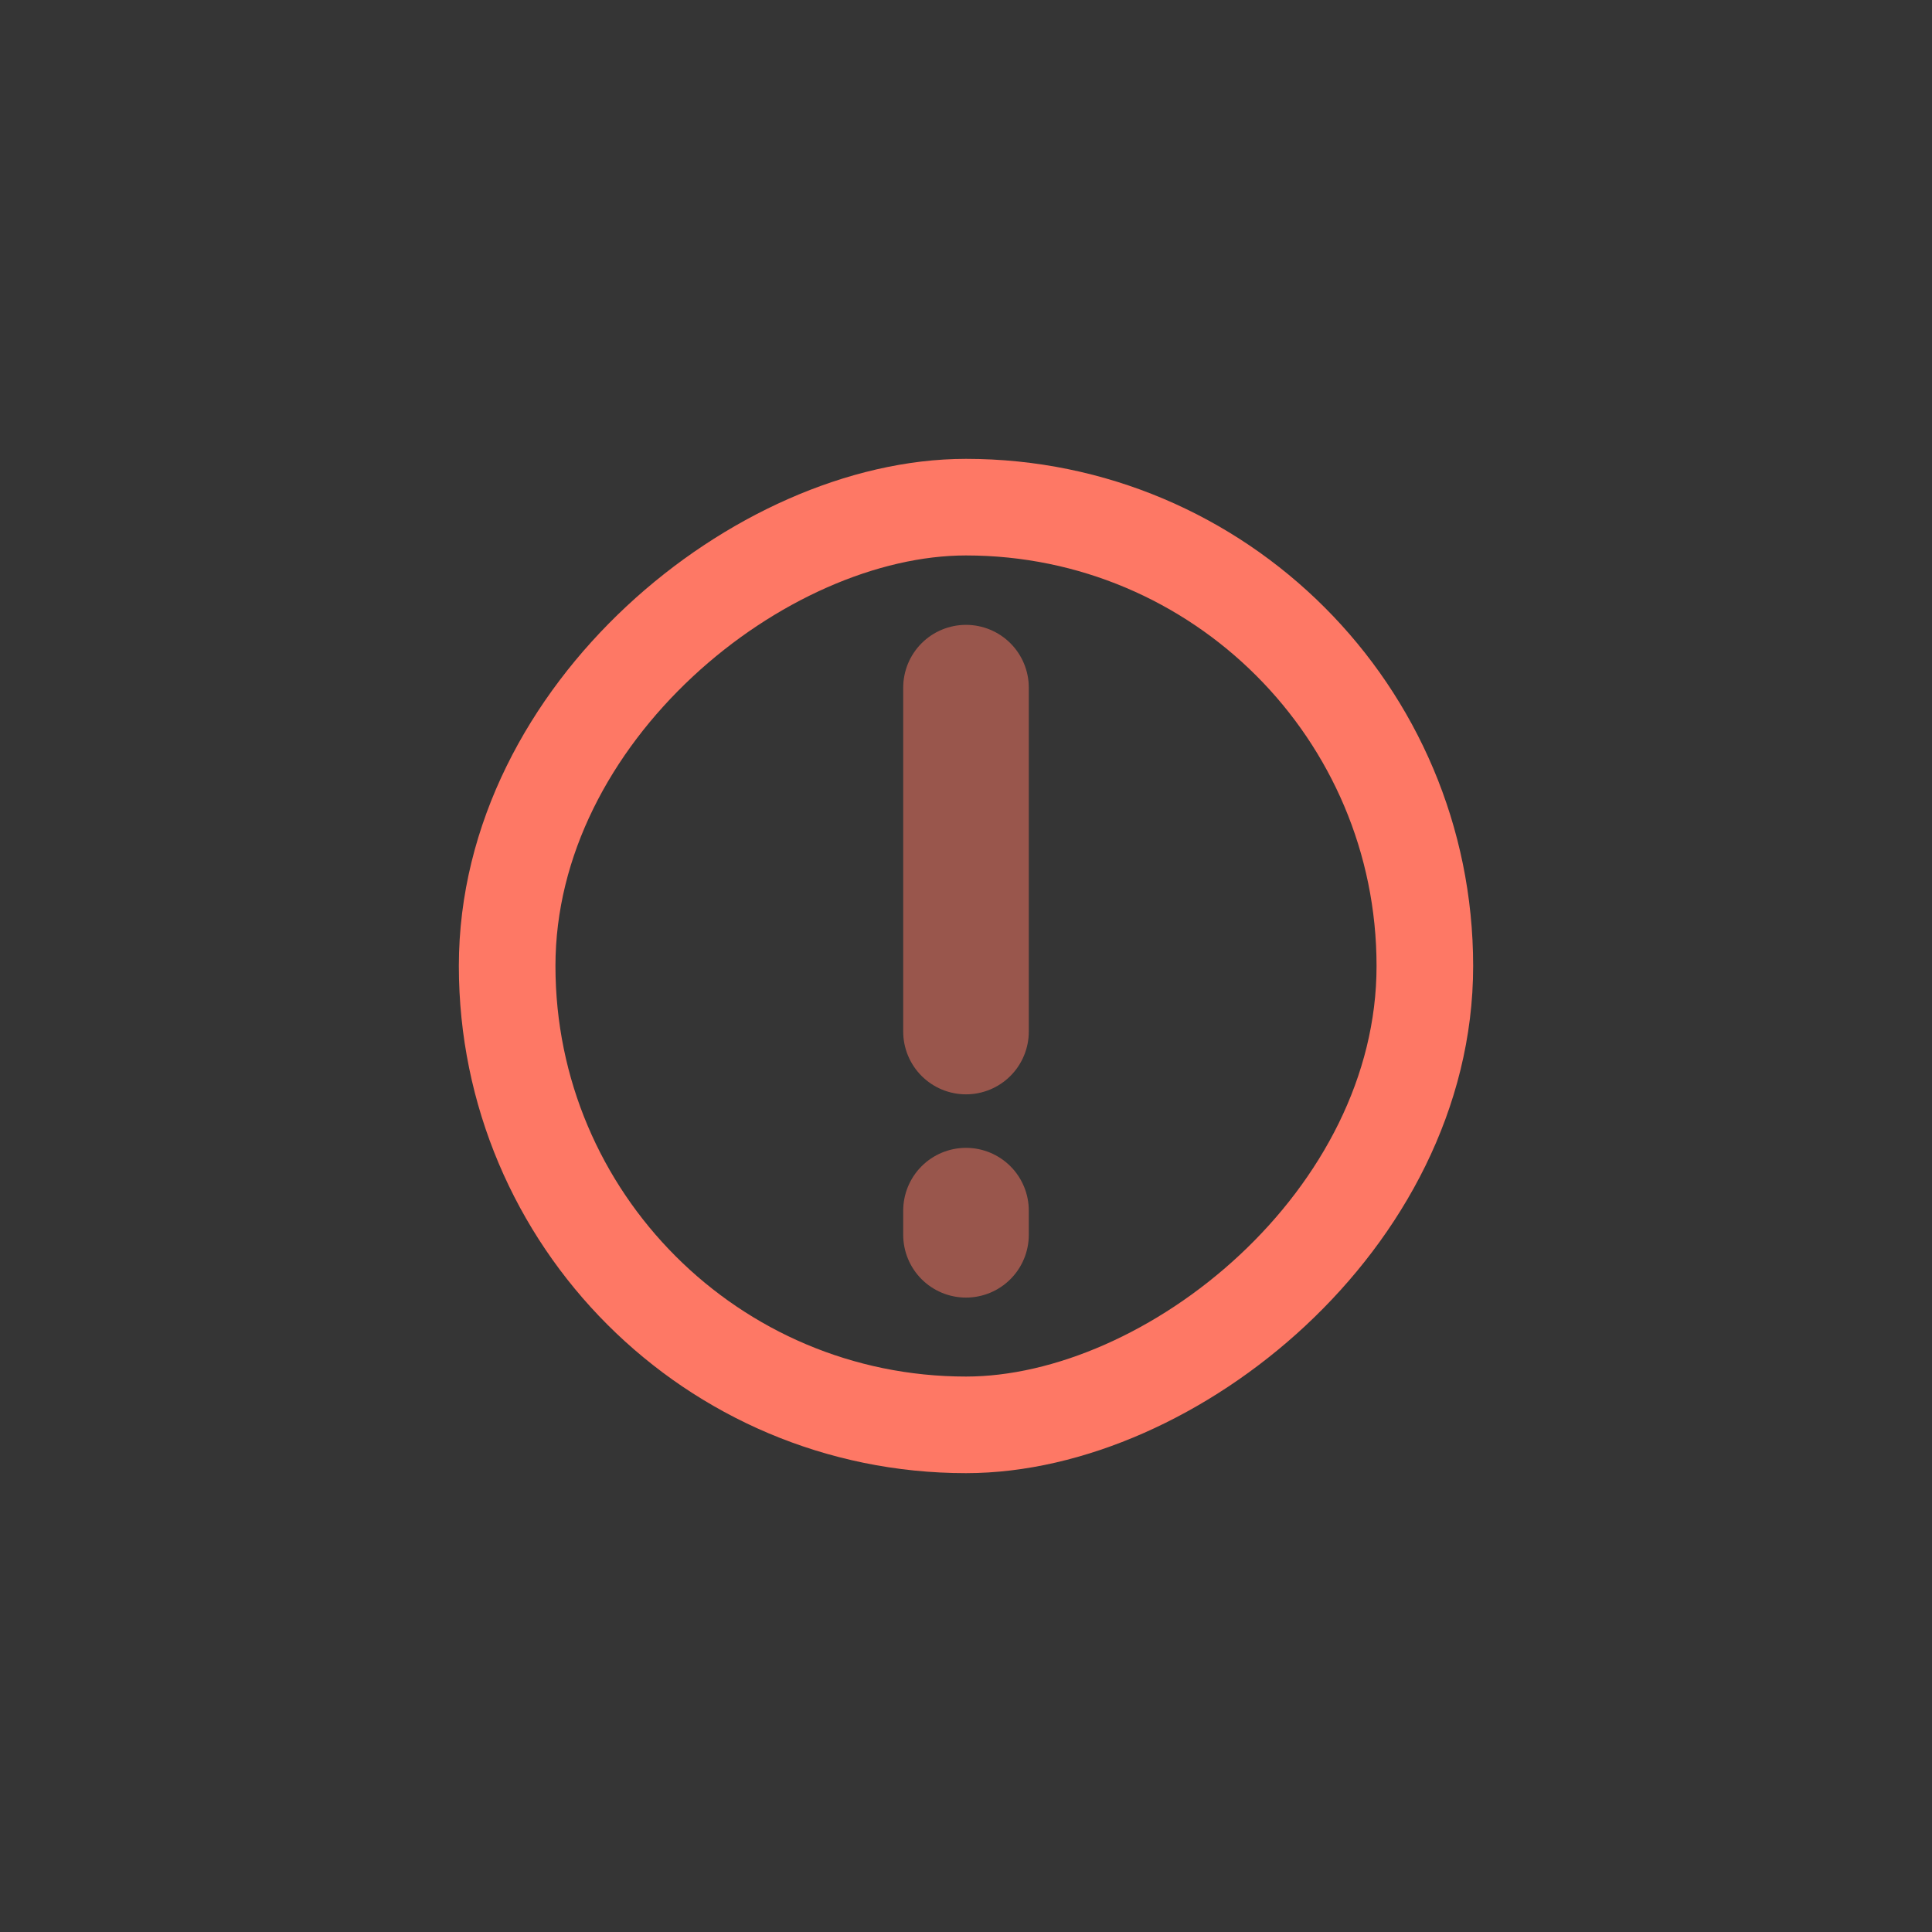 <?xml version="1.0" encoding="UTF-8"?>
<svg width="40px" height="40px" viewBox="0 0 40 40" version="1.1" xmlns="http://www.w3.org/2000/svg" xmlns:xlink="http://www.w3.org/1999/xlink">
    <rect x="0" y="0" width="40" height="40" fill="#333333" stroke="none"/>
    <!-- Generator: Sketch 55.2 (78181) - https://sketchapp.com -->
    <title>icon/40pd/要求</title>
    <desc>Created with Sketch.</desc>
    <g id="icon/40pd/要求" stroke="none" stroke-width="1" fill="none" fill-rule="evenodd">
        <rect id="矩形" fill-opacity="0.01" fill="#FFFFFF" x="0" y="0" width="40" height="40"></rect>
        <g id="编组" transform="translate(10.5, 10.225)" stroke="#FE7865" stroke-linecap="round" stroke-linejoin="round" stroke-width="2">
            <rect id="Rectangle" transform="translate(9.5, 9.775) rotate(-270) translate(-9.5, -9.775) " x="0" y="0.275" width="19" height="19" rx="9.5"></rect>
        </g>
        <path d="M20,14.237 L20,21.357" id="路径-12" stroke-opacity="0.5" stroke="#FE7865" stroke-width="2.6" stroke-linecap="round" stroke-linejoin="round"></path>
        <path d="M20,25.065 L20,25.565" id="路径-12" stroke-opacity="0.5" stroke="#FE7865" stroke-width="2.6" stroke-linecap="round" stroke-linejoin="round"></path>
    </g>
</svg>